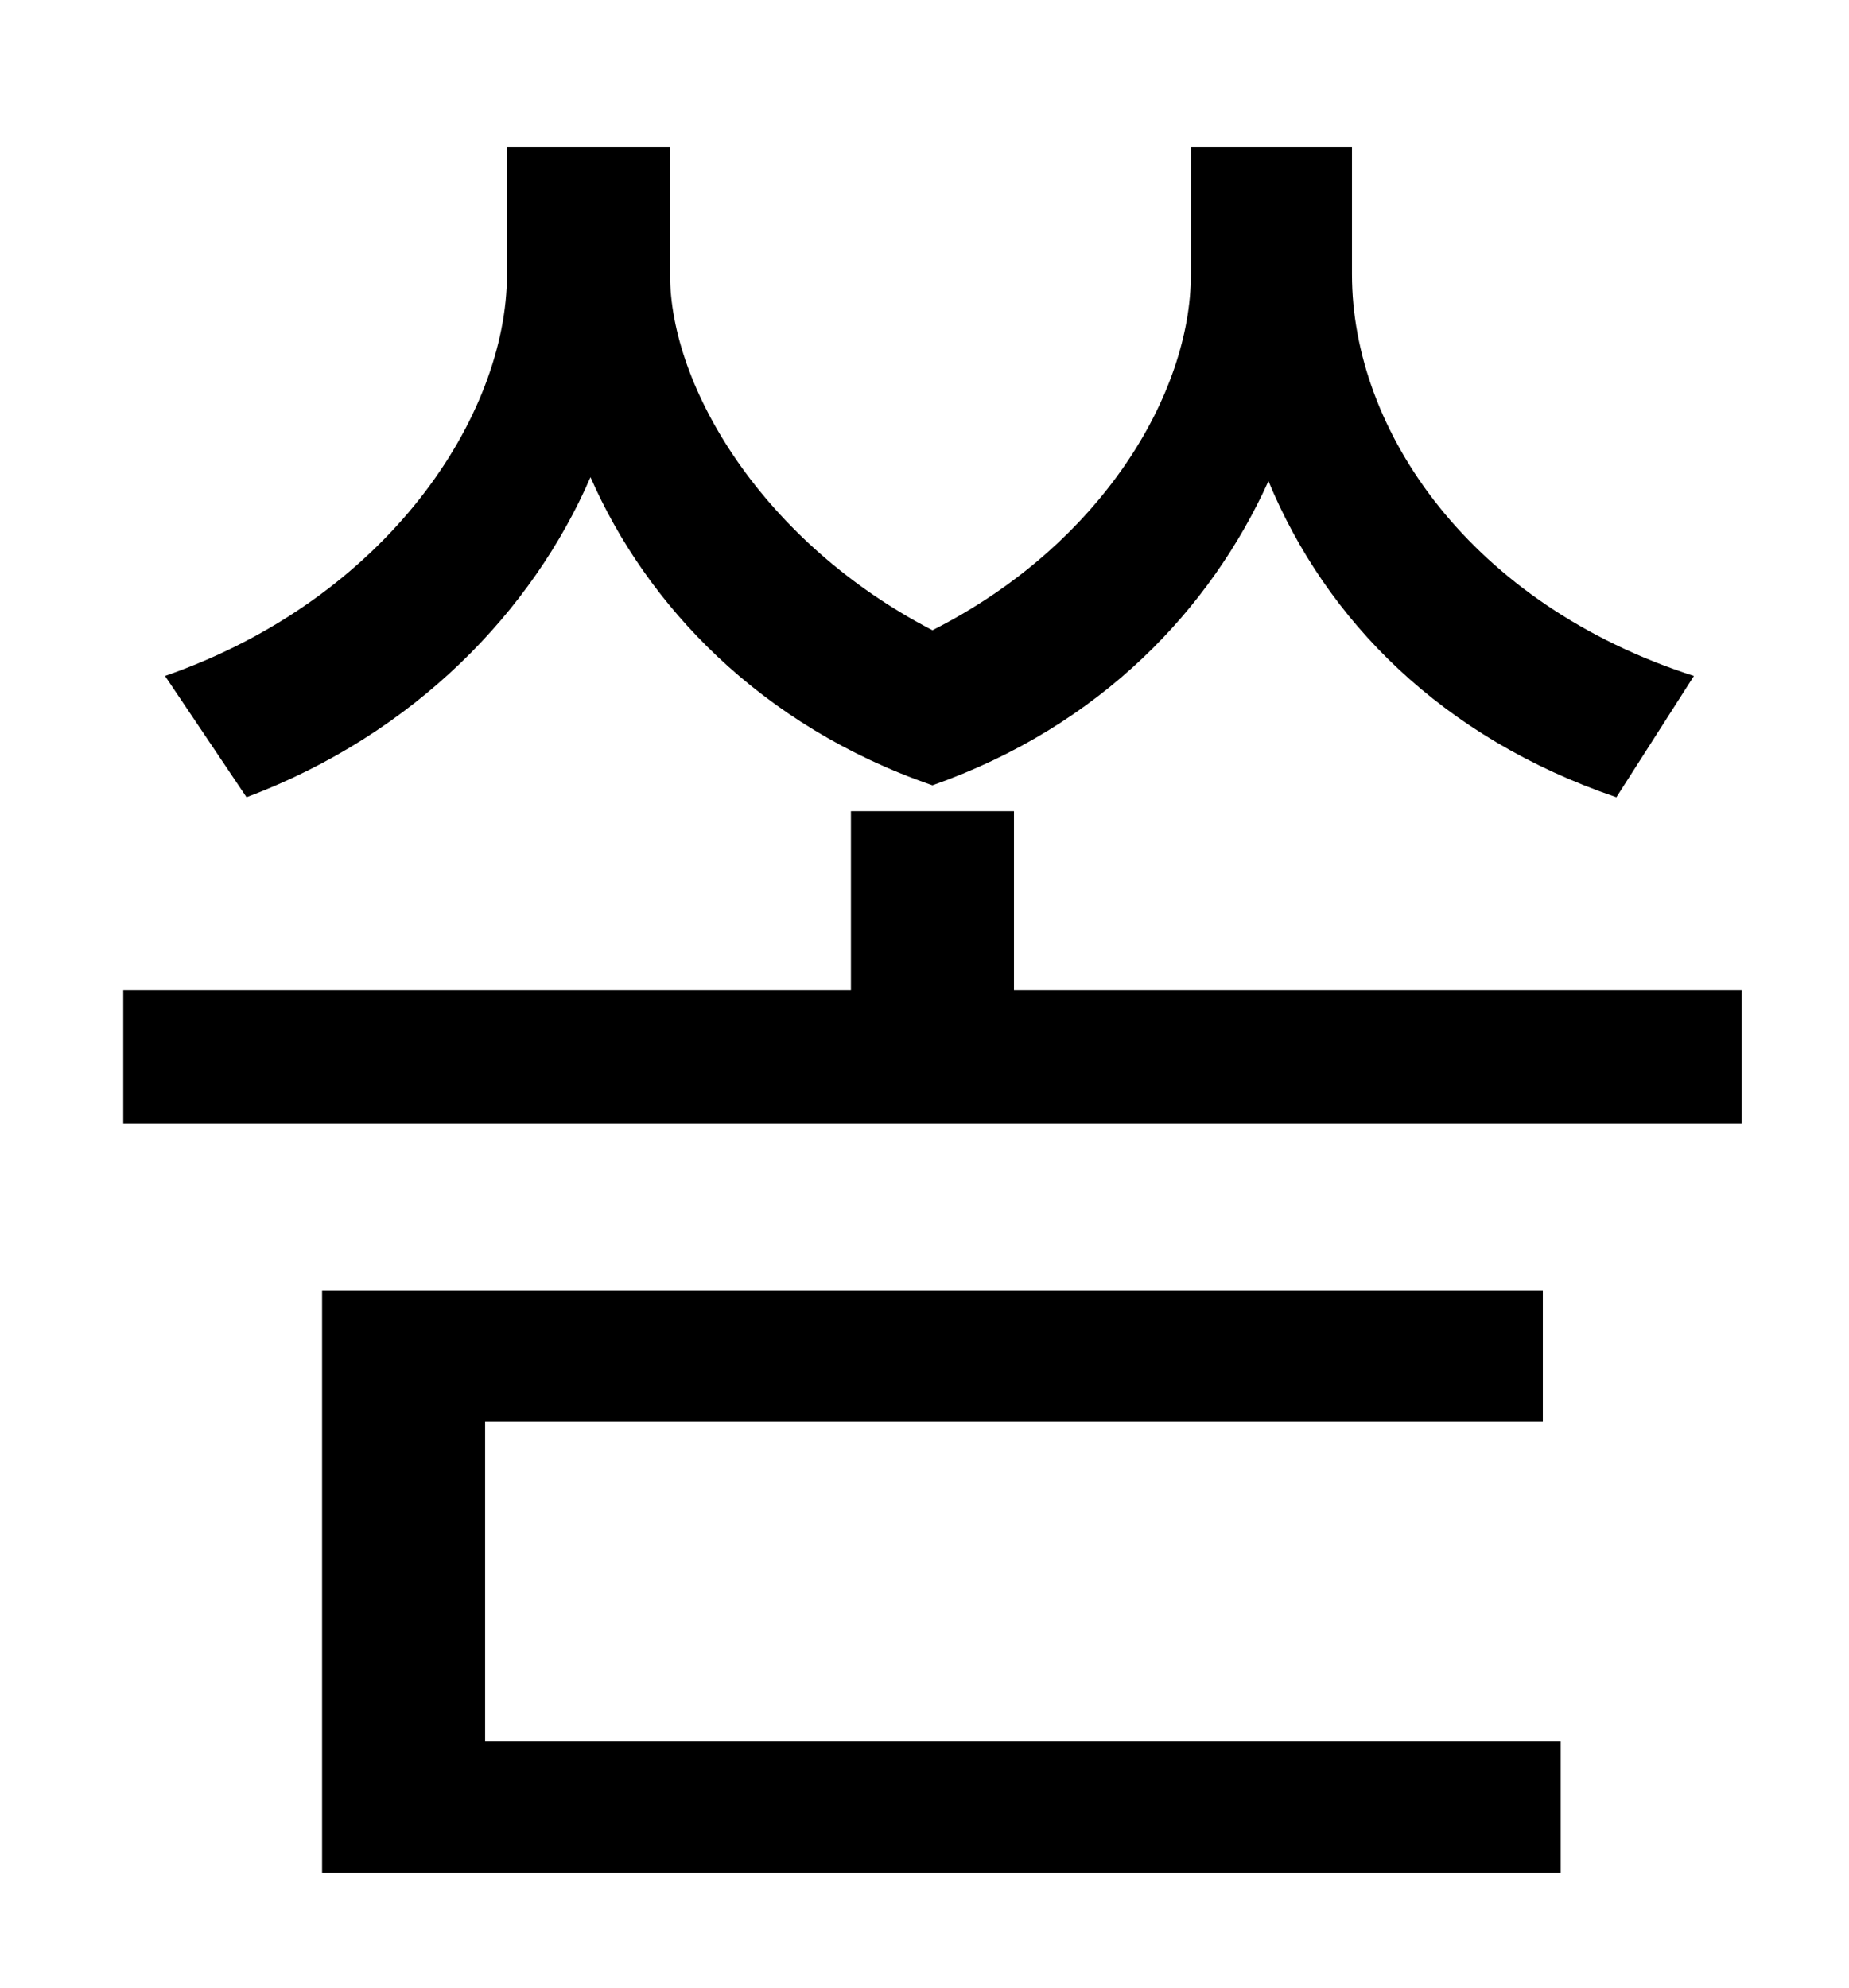 <?xml version="1.0" standalone="no"?>
<!DOCTYPE svg PUBLIC "-//W3C//DTD SVG 1.1//EN" "http://www.w3.org/Graphics/SVG/1.1/DTD/svg11.dtd" >
<svg xmlns="http://www.w3.org/2000/svg" xmlns:xlink="http://www.w3.org/1999/xlink" version="1.1" viewBox="-10 0 930 1000">
   <path fill="currentColor"
d="M842 340l-39 61c-88 -30 -146 -89 -175 -159c-29 64 -84 123 -169 153c-87 -30 -144 -91 -172 -155c-29 67 -88 129 -173 161l-41 -61c112 -39 172 -131 172 -202v-64h82v64c0 57 47 135 132 179c85 -43 130 -119 130 -179v-64h81v64c0 79 60 166 172 202zM234 715v161
h541v66h-623v-293h614v66h-532zM500 498h366v67h-814v-67h366v-90h82v90z" />
</svg>
